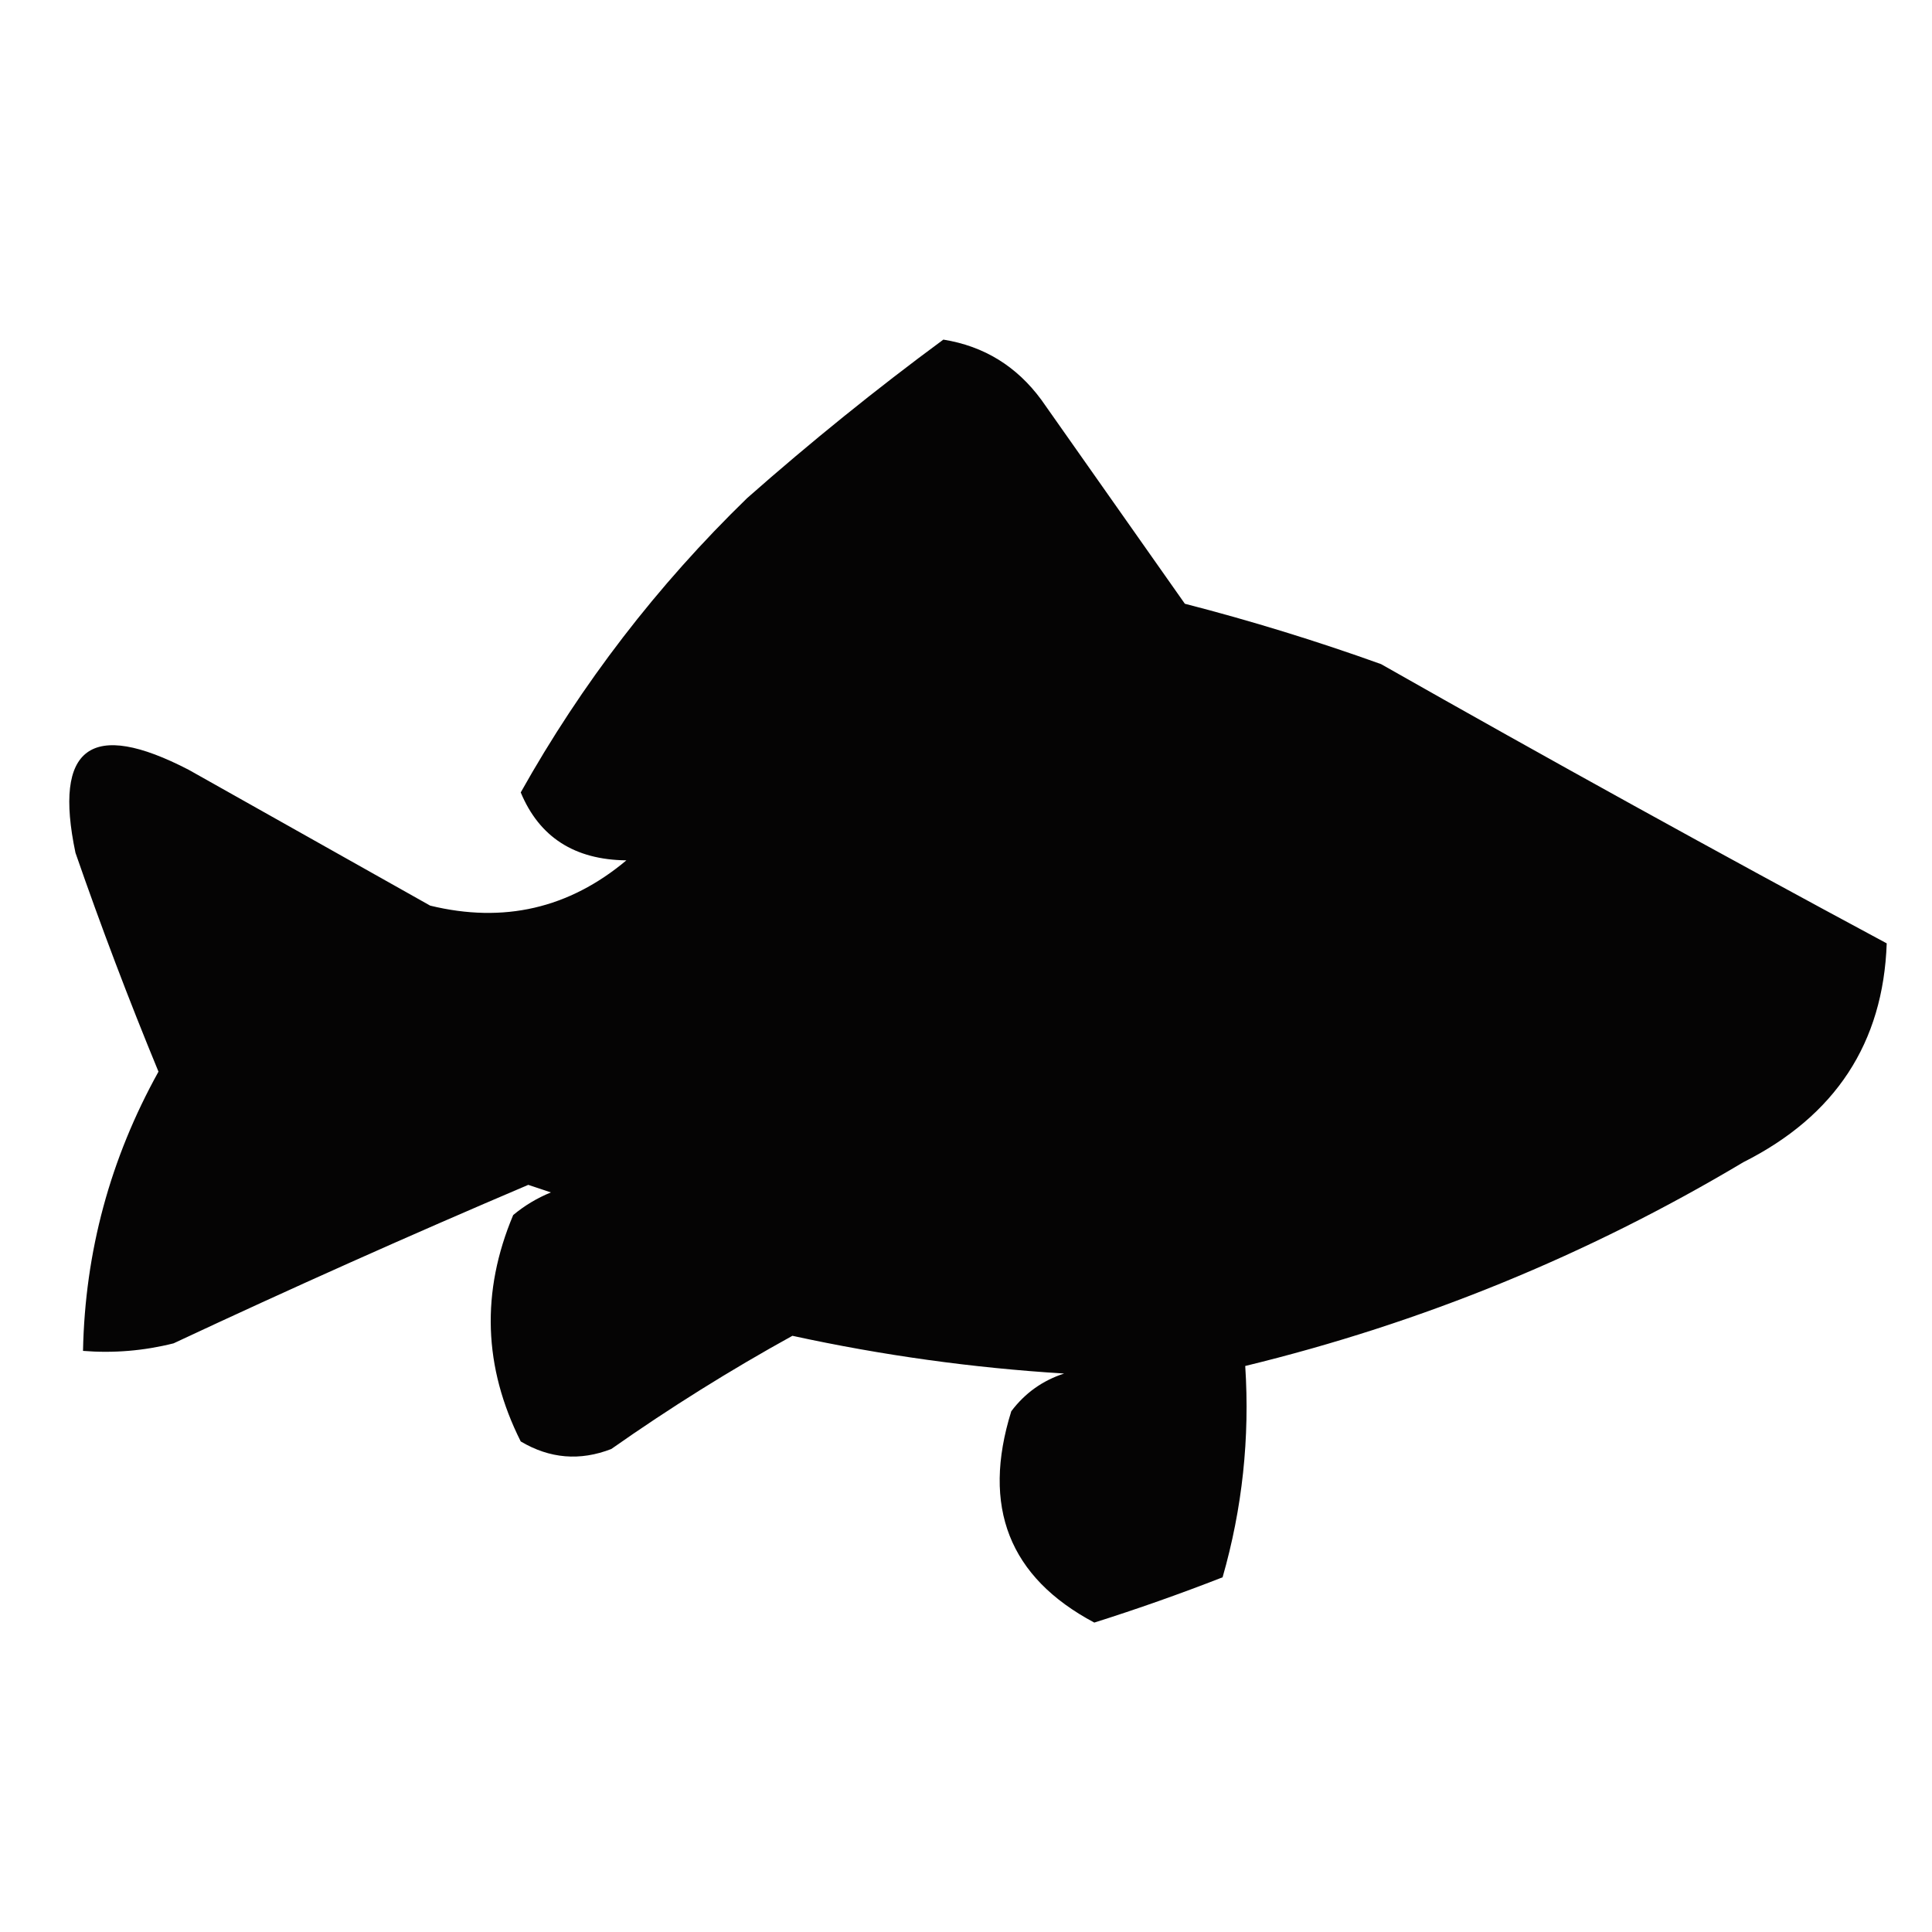 <?xml version="1.0" encoding="UTF-8"?>
<!DOCTYPE svg PUBLIC "-//W3C//DTD SVG 1.1//EN" "http://www.w3.org/Graphics/SVG/1.1/DTD/svg11.dtd">
<svg xmlns="http://www.w3.org/2000/svg" version="1.1" width="128px" height="128px" style="shape-rendering:geometricPrecision; text-rendering:geometricPrecision; image-rendering:optimizeQuality; fill-rule:evenodd; clip-rule:evenodd" xmlns:xlink="http://www.w3.org/1999/xlink">
<g><path style="opacity:1" fill="#050404" d="M 62.5,22.5 C 65.195,22.933 67.362,24.266 69,26.5C 72.167,31 75.333,35.5 78.5,40C 82.894,41.131 87.227,42.465 91.5,44C 102.618,50.308 113.785,56.474 125,62.5C 124.769,69.097 121.603,73.931 115.5,77C 105.181,83.159 94.181,87.659 82.5,90.5C 82.809,95.267 82.309,99.934 81,104.5C 78.18,105.601 75.346,106.601 72.5,107.5C 66.857,104.5 65.024,99.833 67,93.5C 67.903,92.299 69.069,91.465 70.5,91C 64.433,90.627 58.433,89.793 52.5,88.5C 48.391,90.766 44.391,93.266 40.5,96C 38.421,96.808 36.421,96.641 34.5,95.5C 32.028,90.581 31.861,85.581 34,80.5C 34.75,79.874 35.584,79.374 36.5,79C 36,78.833 35.5,78.667 35,78.5C 27.148,81.84 19.315,85.34 11.5,89C 9.527,89.496 7.527,89.662 5.5,89.5C 5.631,82.937 7.298,76.771 10.5,71C 8.528,66.222 6.694,61.388 5,56.5C 3.526,49.479 6.026,47.645 12.5,51C 17.833,54 23.167,57 28.5,60C 33.368,61.186 37.702,60.186 41.5,57C 38.066,56.964 35.733,55.464 34.5,52.5C 38.544,45.286 43.544,38.786 49.5,33C 53.708,29.287 58.041,25.787 62.5,22.5 Z"/></g>
</svg>
